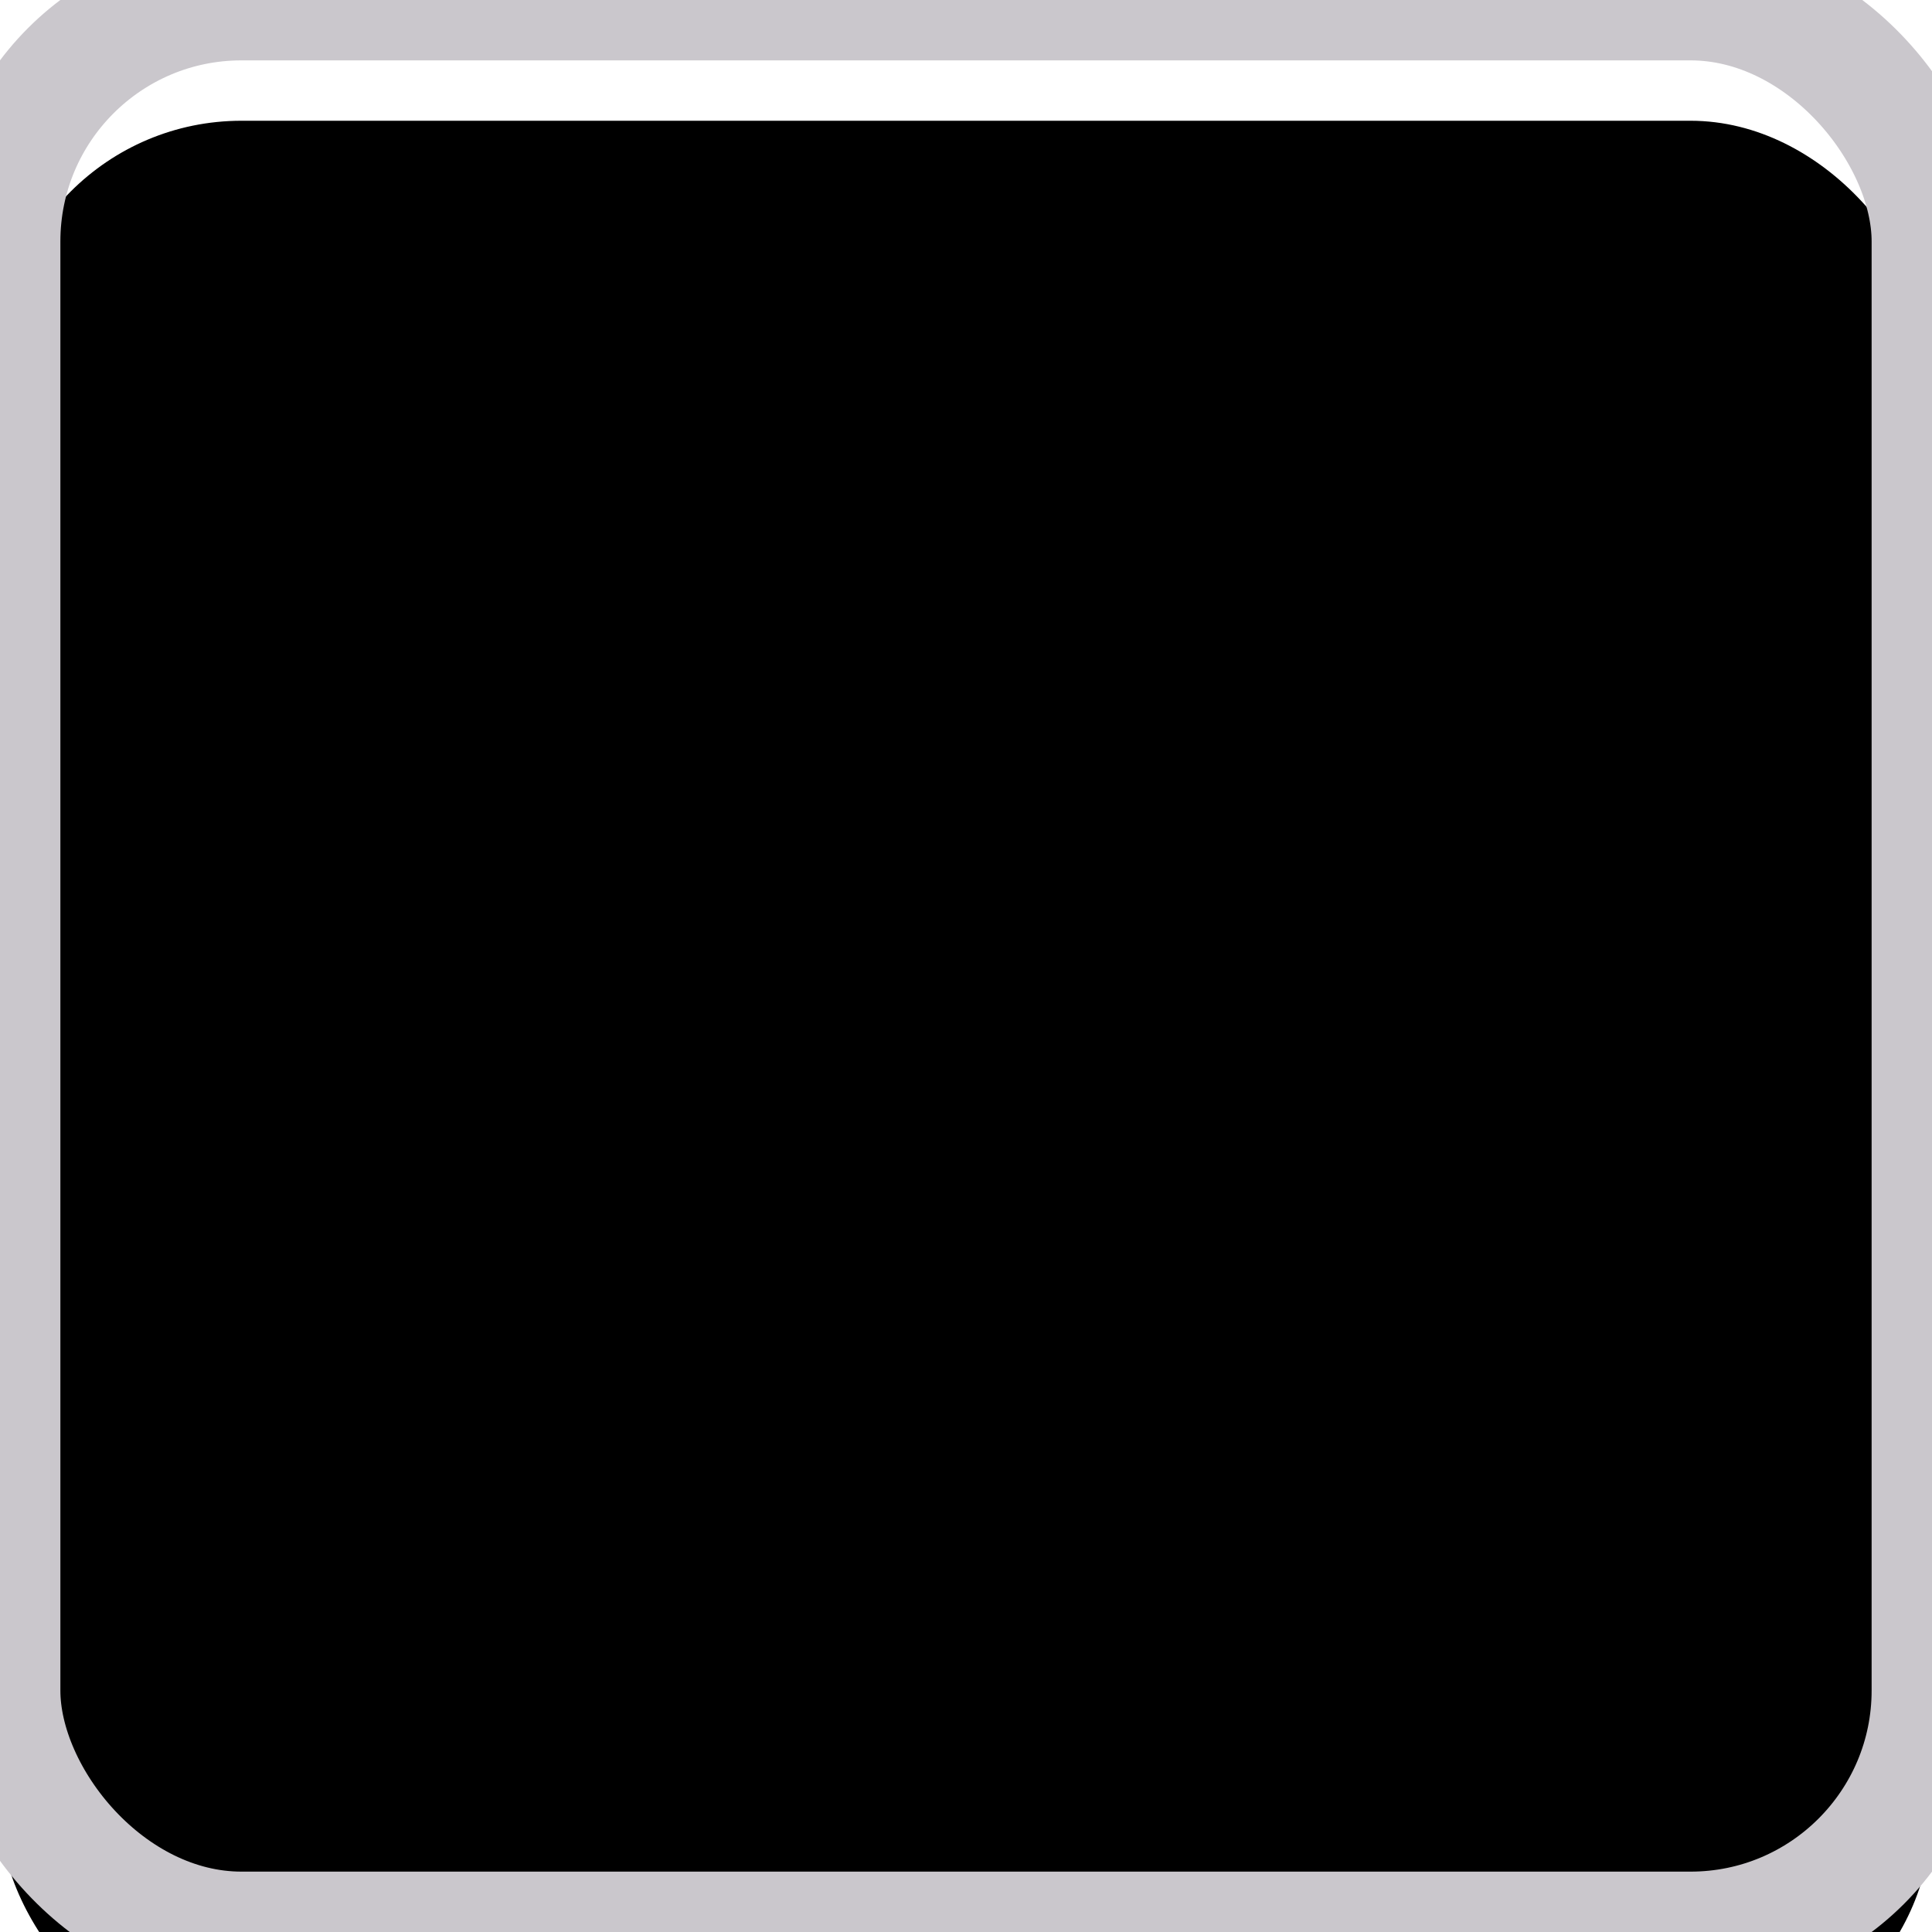 <?xml version="1.0" encoding="UTF-8"?>
<svg width="16px" height="16px" viewBox="0 0 16 16" version="1.1" xmlns="http://www.w3.org/2000/svg" xmlns:xlink="http://www.w3.org/1999/xlink">
    <!-- Generator: Sketch 48.2 (47327) - http://www.bohemiancoding.com/sketch -->
    <title>Input/Checkbox/Unchecked</title>
    <desc>Created with Sketch.</desc>
    <defs>
        <rect id="input-checkbox-unchecked-path-1" x="0" y="0" width="16" height="16" rx="2"></rect>
        <filter x="-12.5%" y="-12.5%" width="125.0%" height="125.0%" filterUnits="objectBoundingBox" id="filter-2">
            <feGaussianBlur stdDeviation="1" in="SourceAlpha" result="shadowBlurInner1"></feGaussianBlur>
            <feOffset dx="0" dy="1" in="shadowBlurInner1" result="shadowOffsetInner1"></feOffset>
            <feComposite in="shadowOffsetInner1" in2="SourceAlpha" operator="arithmetic" k2="-1" k3="1" result="shadowInnerInner1"></feComposite>
            <feColorMatrix values="0 0 0 0 0.278   0 0 0 0 0.271   0 0 0 0 0.282  0 0 0 0.5 0" type="matrix" in="shadowInnerInner1"></feColorMatrix>
        </filter>
    </defs>
    <g id="Symbols" stroke="none" stroke-width="1" fill="none" fill-rule="evenodd">
        <g id="Input/Checkbox/Unchecked">
            <g id="Checkbox">
                <use fill="#FFFFFF" fill-rule="evenodd" xlink:href="#input-checkbox-unchecked-path-1"></use>
                <use fill="black" fill-opacity="1" filter="url(#filter-2)" xlink:href="#input-checkbox-unchecked-path-1"></use>
                <use stroke="#CAC7CC" stroke-width="1" xlink:href="#input-checkbox-unchecked-path-1"></use>
            </g>
        </g>
    </g>
</svg>

